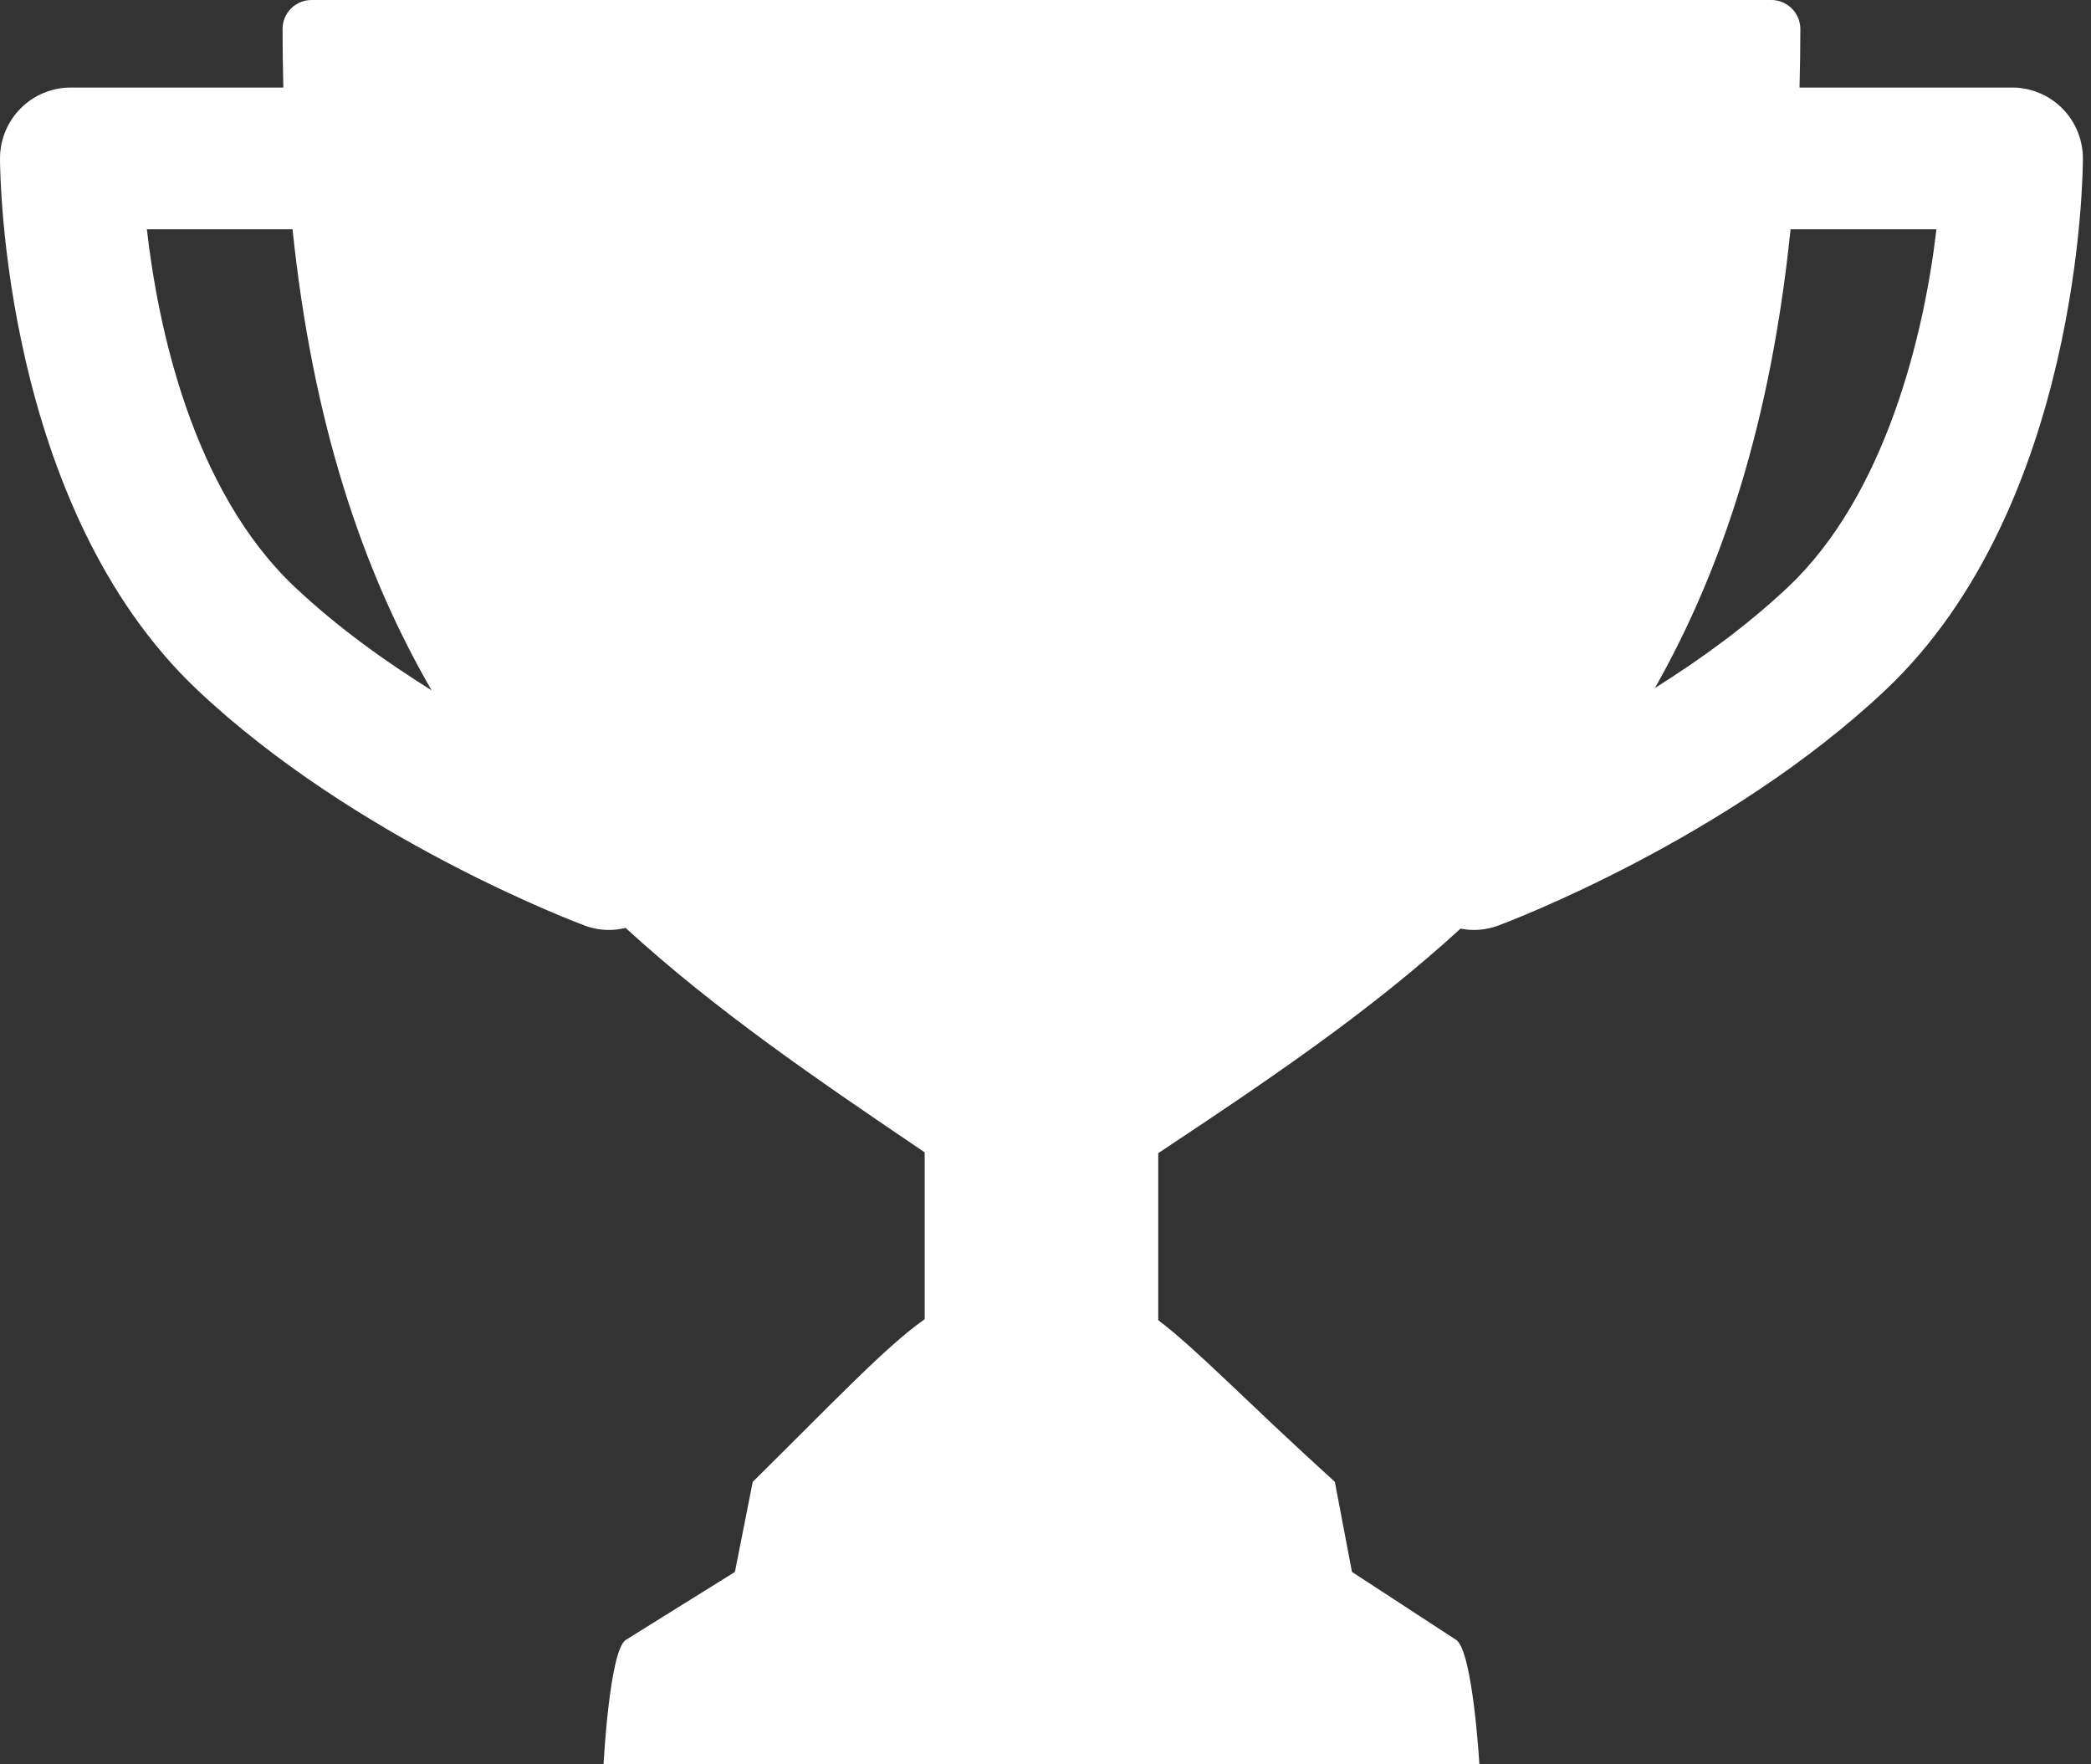 <svg width="64" height="54" viewBox="0 0 64 54" fill="none" xmlns="http://www.w3.org/2000/svg">
<rect x="0" y="0" width="64" height="54" fill="#333333" stroke="none"/>
<path d="M63.117 3.314C62.711 2.907 62.158 2.679 61.583 2.679H55.079C55.094 2.093 55.104 1.498 55.104 0.889C55.104 0.398 54.705 0 54.215 0H9.536C9.045 0 8.648 0.398 8.648 0.889C8.648 1.498 8.658 2.093 8.673 2.679H2.169C1.594 2.679 1.041 2.907 0.635 3.314C0.228 3.721 0 4.274 0 4.849C0.001 5.281 0.075 15.491 6.048 21.124C10.877 25.68 17.607 28.221 17.892 28.327C18.137 28.419 18.393 28.463 18.649 28.463C18.817 28.463 18.983 28.439 19.147 28.4C21.928 30.946 25.044 33.062 28.217 35.212C28.245 35.232 28.274 35.252 28.302 35.271V40.377C27.113 41.215 25.618 42.807 23.039 45.355L22.494 48.112L19.144 50.199C18.651 50.561 18.473 54 18.473 54H45.28C45.28 54 45.083 50.588 44.58 50.199L41.38 48.111L40.856 45.354C38.154 42.904 36.621 41.288 35.451 40.407V35.295C38.695 33.139 41.876 31.013 44.703 28.422C44.835 28.447 44.969 28.463 45.104 28.463C45.359 28.463 45.616 28.419 45.862 28.327C46.146 28.222 52.875 25.681 57.704 21.125C63.678 15.491 63.752 5.281 63.752 4.849C63.752 4.274 63.524 3.721 63.117 3.314ZM9.024 17.968C5.848 14.972 4.824 9.899 4.495 7.018H8.954C9.569 12.929 11.089 17.464 13.211 21.129C11.788 20.242 10.316 19.186 9.024 17.968ZM54.727 17.968C53.473 19.152 52.043 20.185 50.652 21.059C52.724 17.407 54.204 12.891 54.804 7.018H59.269C58.9 10.197 57.728 15.138 54.727 17.968Z" fill="white"/>
</svg>
